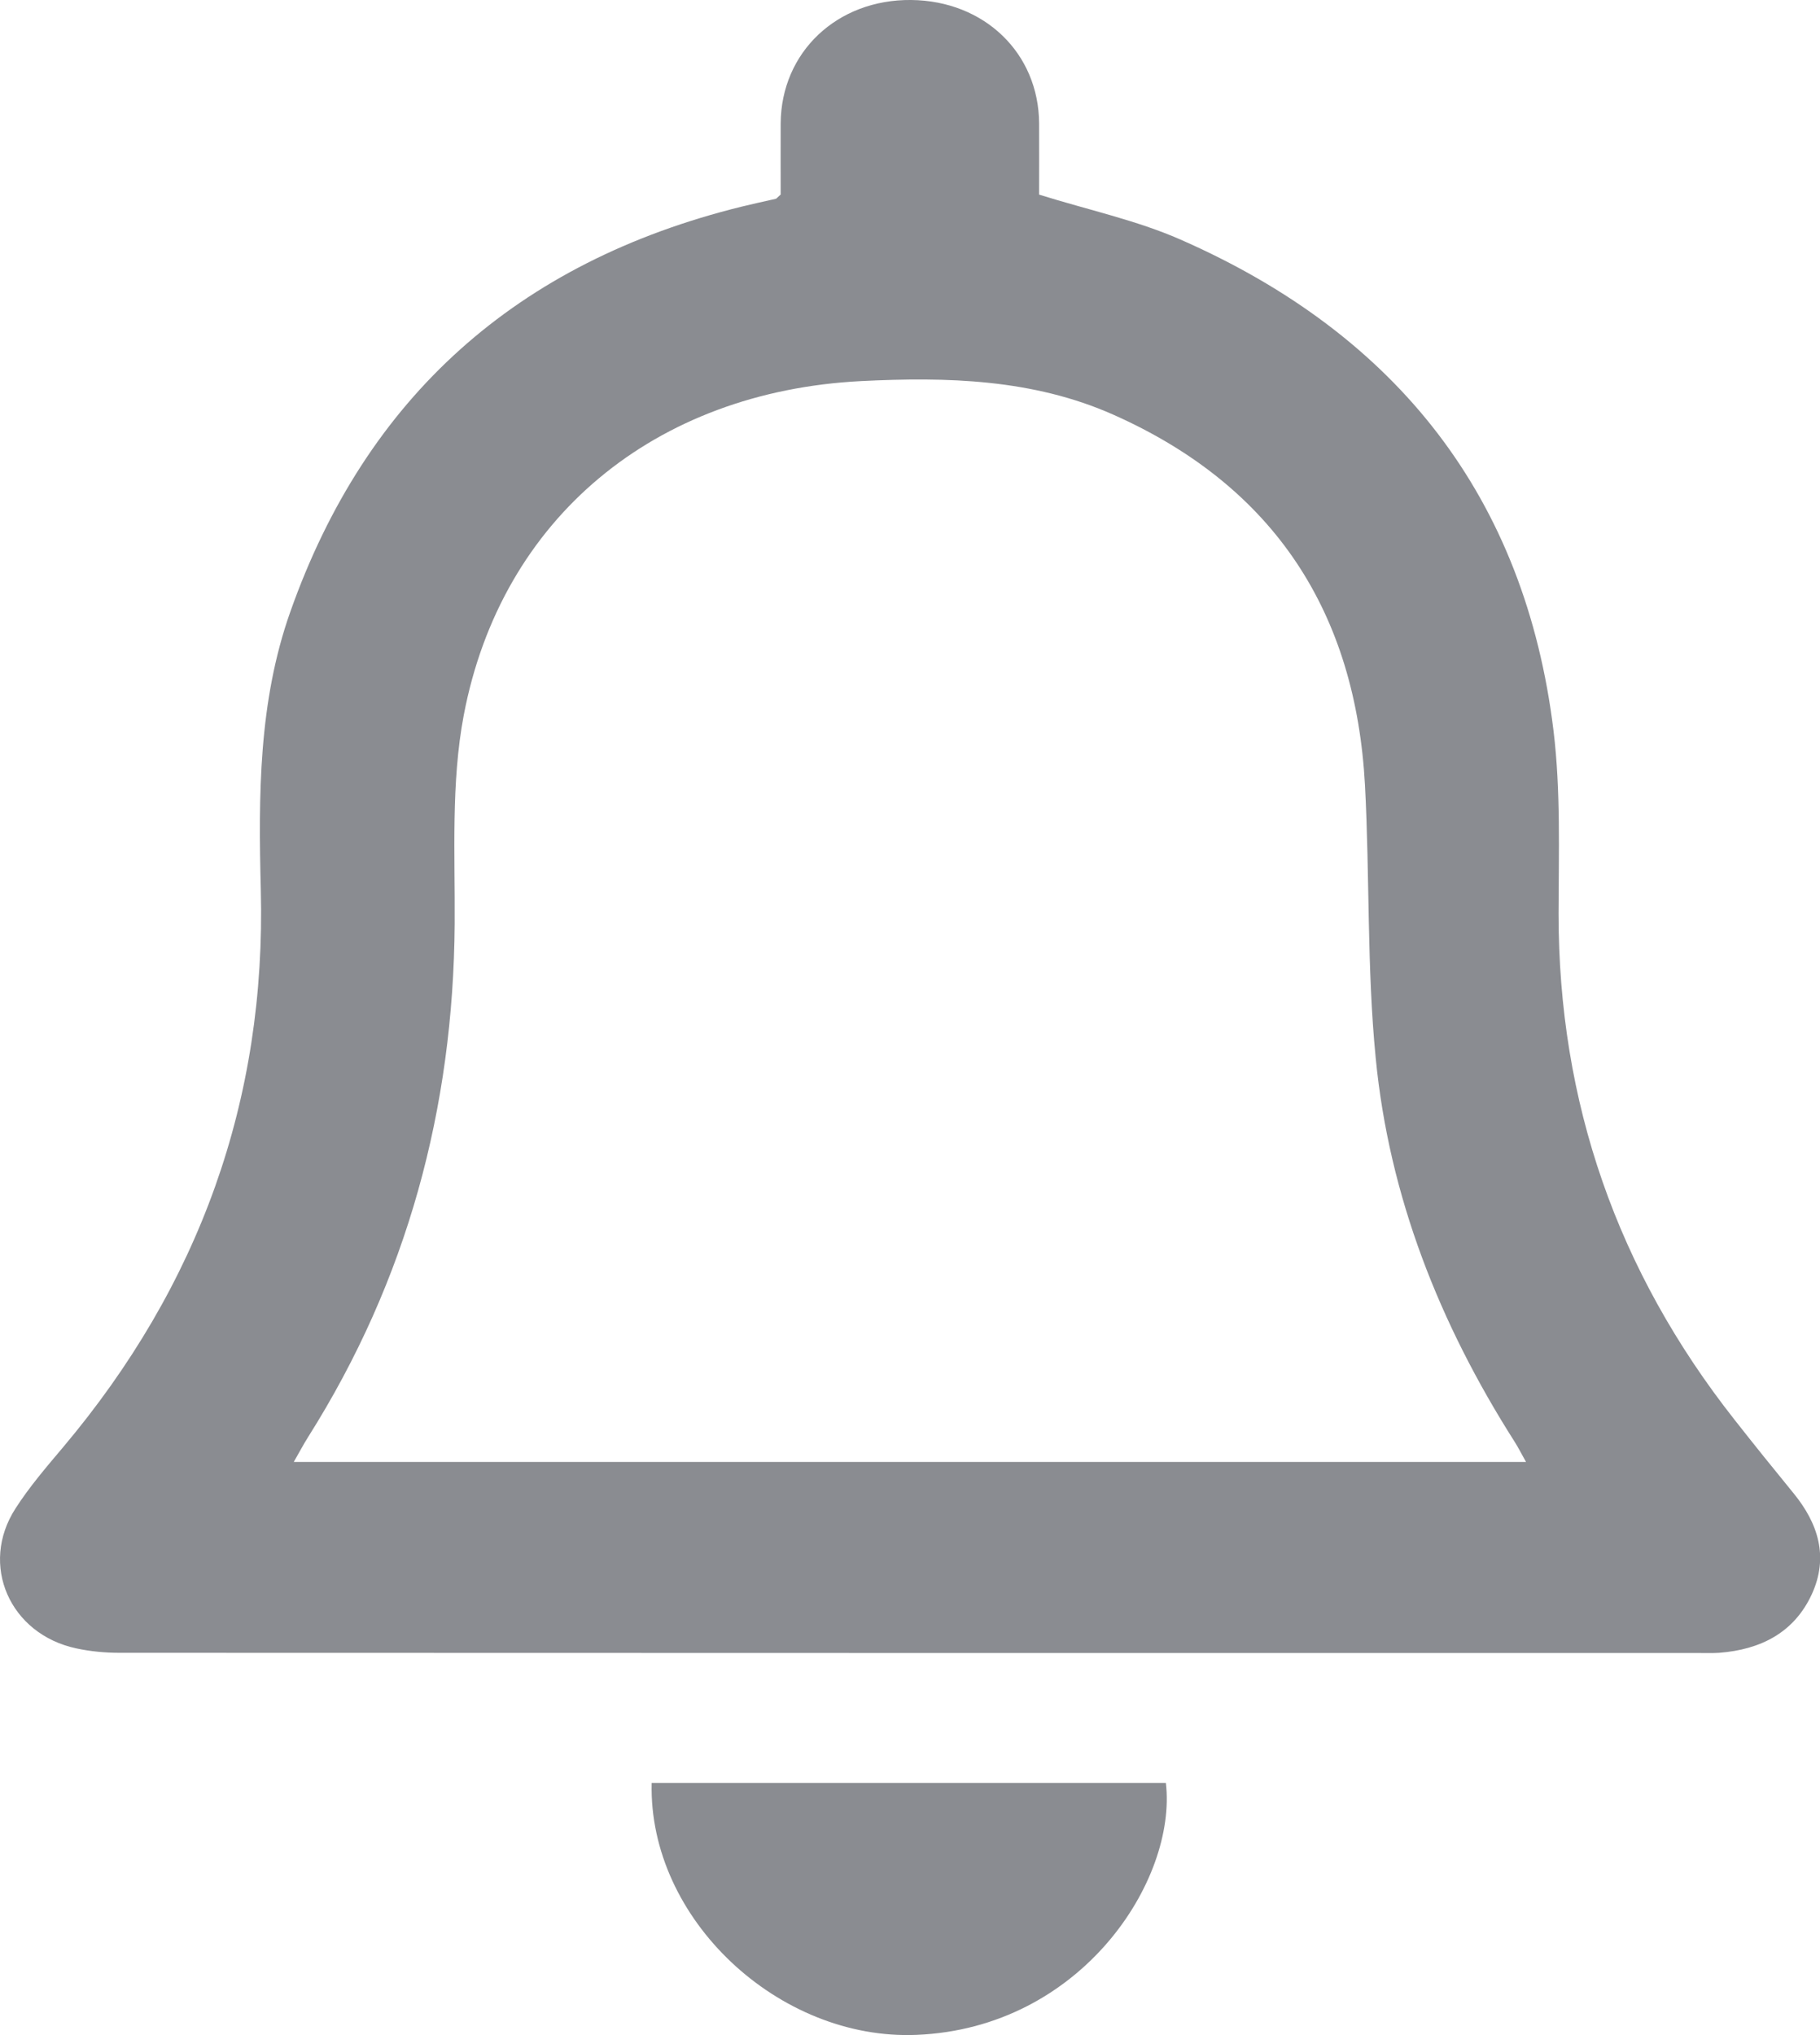 <svg width="17" height="19" viewBox="0 0 17 19" fill="none" xmlns="http://www.w3.org/2000/svg">
<g clip-path="url(#clip0_766_7640)">
<path d="M7.292 1.818C7.292 1.611 7.291 1.382 7.292 1.153C7.296 0.487 7.819 -0.007 8.511 -4.97467e-05C9.194 0.007 9.702 0.495 9.706 1.152C9.707 1.381 9.706 1.61 9.706 1.817C10.167 1.961 10.615 2.056 11.025 2.236C13.055 3.126 14.246 4.65 14.511 6.823C14.579 7.386 14.559 7.959 14.558 8.528C14.557 10.29 15.105 11.865 16.204 13.258C16.384 13.487 16.567 13.714 16.751 13.939C16.985 14.224 17.082 14.537 16.924 14.883C16.759 15.242 16.447 15.401 16.058 15.431C15.999 15.435 15.941 15.433 15.881 15.433C10.958 15.433 6.037 15.433 1.115 15.431C0.981 15.431 0.845 15.418 0.714 15.39C0.091 15.258 -0.195 14.609 0.145 14.083C0.274 13.882 0.433 13.697 0.589 13.512C1.863 12 2.487 10.268 2.436 8.305C2.414 7.429 2.414 6.551 2.712 5.711C3.42 3.708 4.828 2.447 6.928 1.929C7.034 1.903 7.141 1.88 7.247 1.856C7.254 1.854 7.259 1.845 7.291 1.817L7.292 1.818ZM14.254 13.649C14.209 13.569 14.18 13.511 14.146 13.458C13.445 12.357 12.975 11.169 12.85 9.878C12.767 9.034 12.795 8.182 12.75 7.334C12.664 5.731 11.915 4.545 10.398 3.871C9.647 3.538 8.845 3.518 8.043 3.558C6.118 3.656 4.683 4.834 4.332 6.676C4.212 7.309 4.251 7.973 4.247 8.624C4.235 10.346 3.804 11.95 2.877 13.418C2.834 13.486 2.797 13.557 2.744 13.649H14.254Z" fill="#8a8c91"/>
<path d="M6.086 16.646H10.89C10.996 17.554 10.101 18.936 8.56 18.998C7.277 19.051 6.056 17.919 6.087 16.646H6.086Z" fill="#8a8c91"/>
</g>
<defs>
<clipPath id="clip0_766_7640">
<rect width="17" height="19" fill="#8a8c91"/>
</clipPath>
</defs>
</svg>
